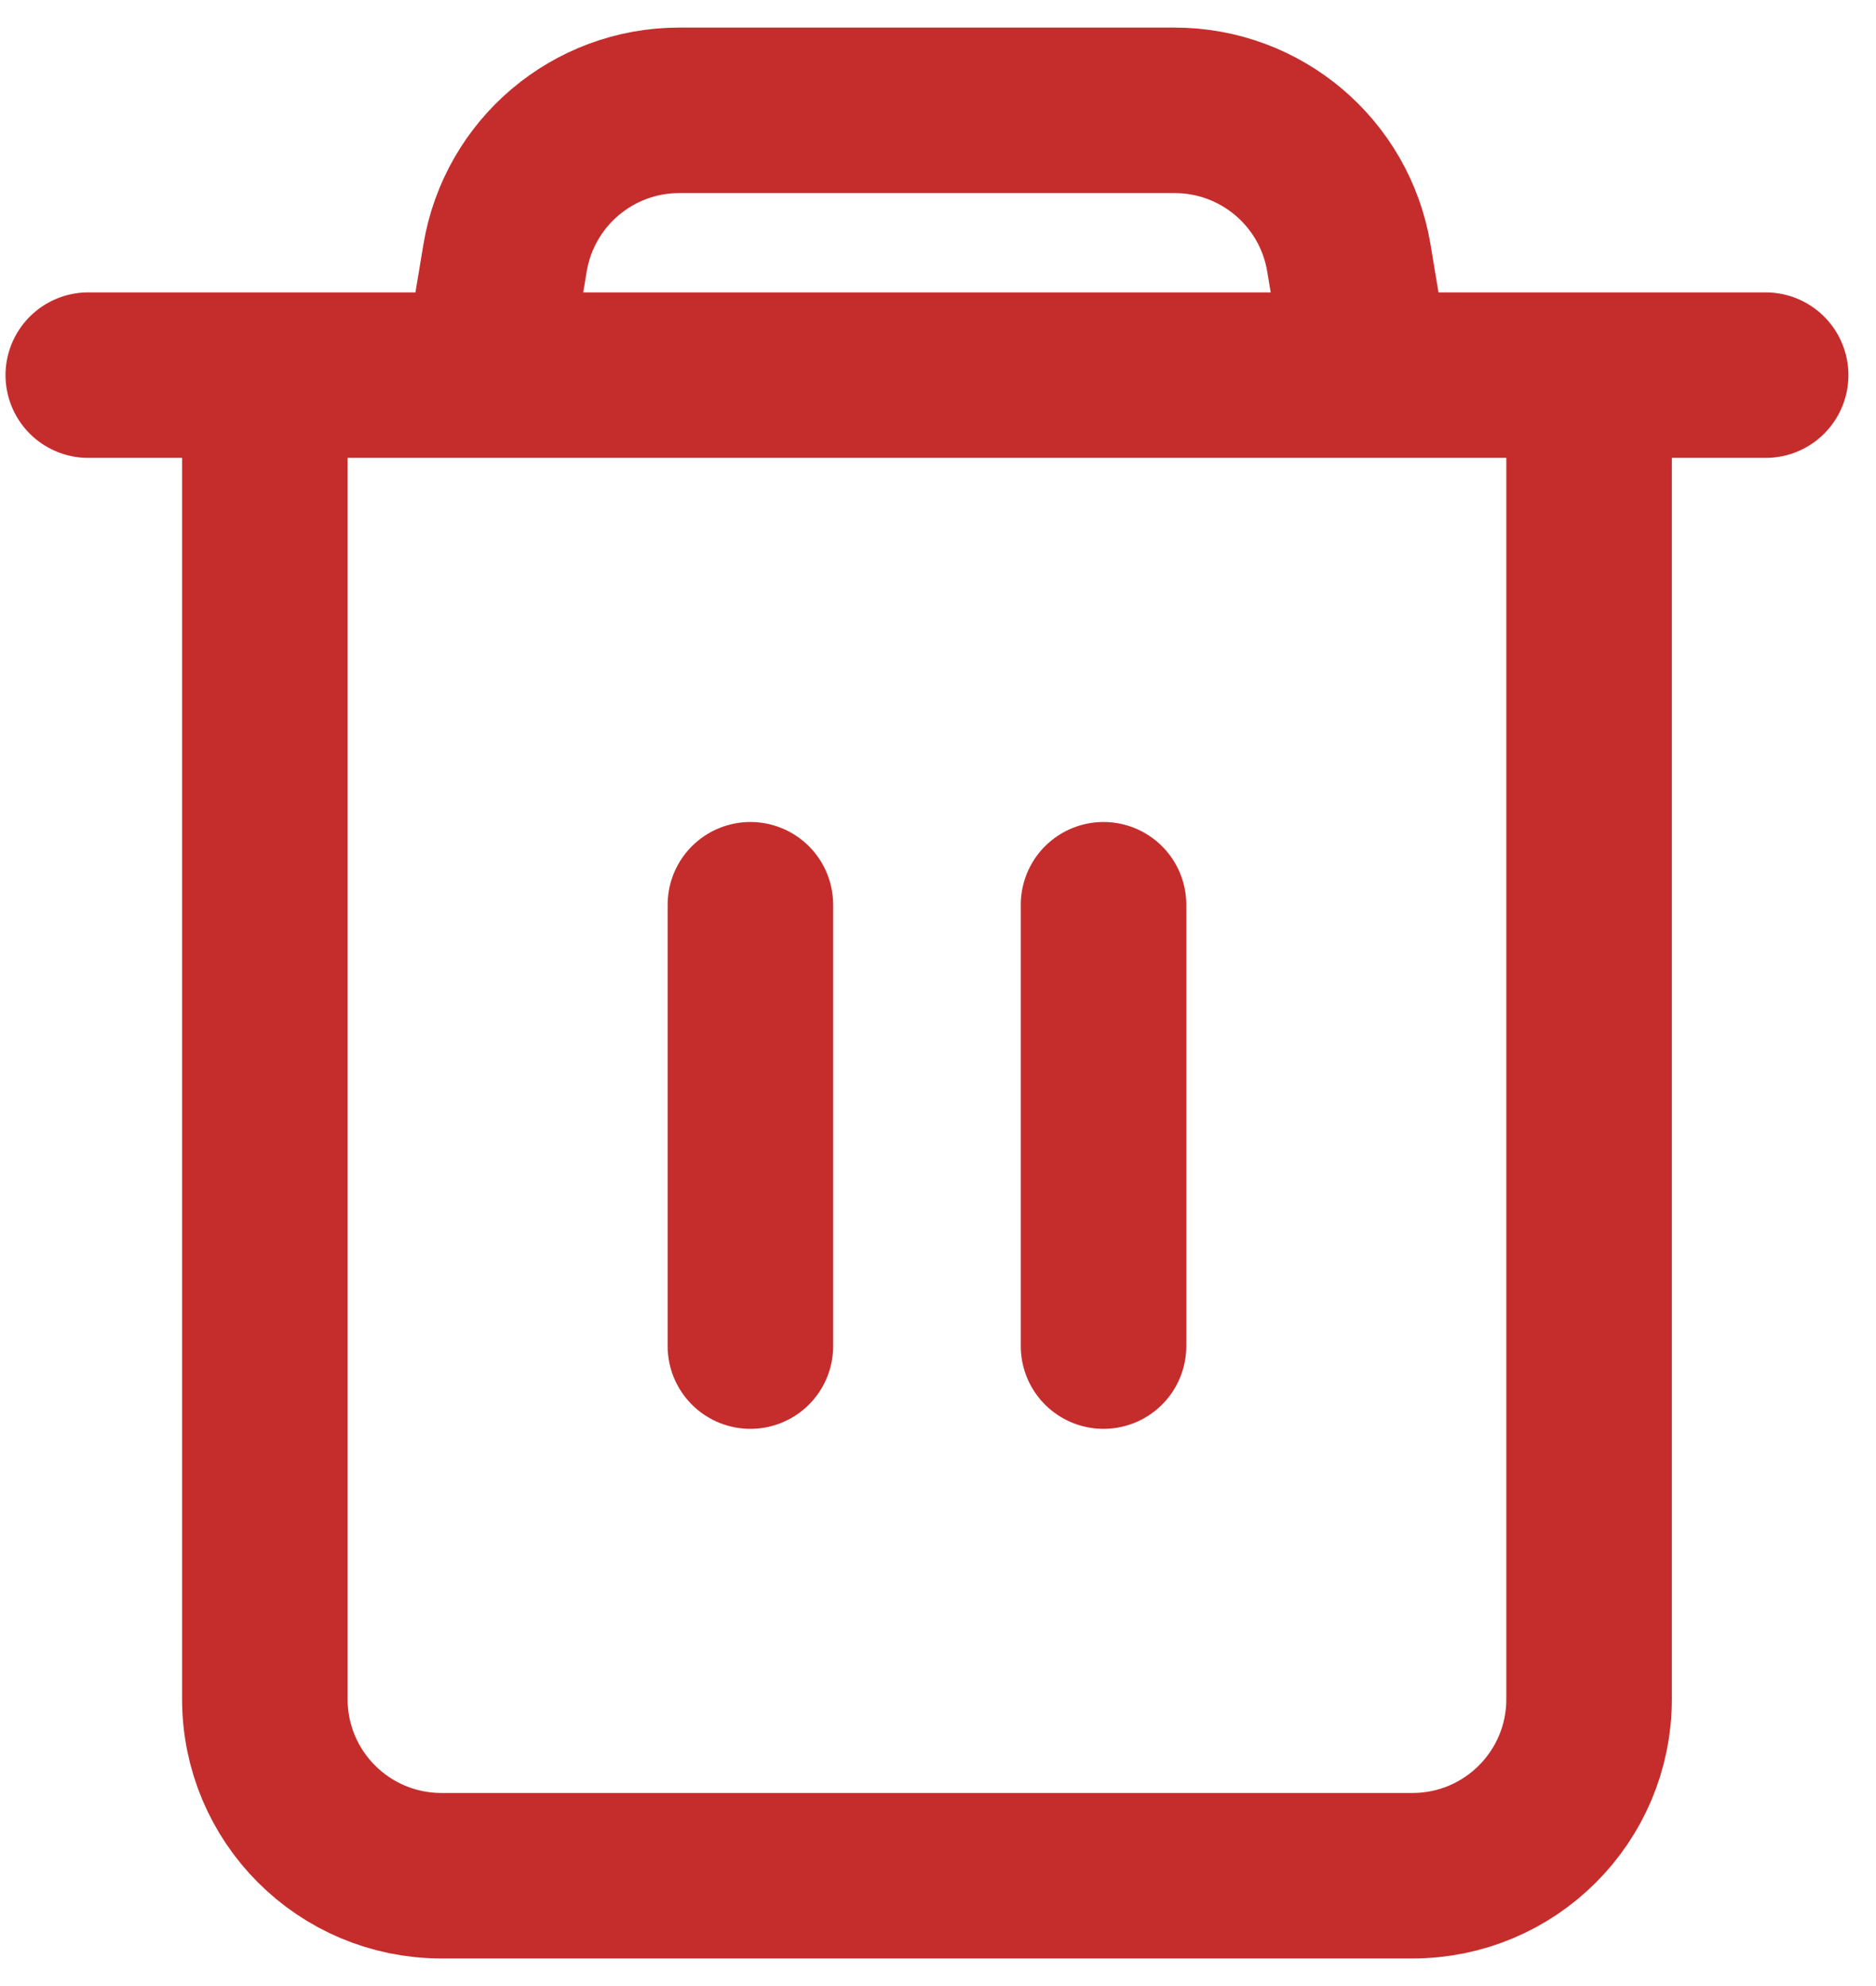 <svg width="17" height="18" viewBox="0 0 17 18" fill="none" xmlns="http://www.w3.org/2000/svg">
<path d="M2.4 3.4V15.4C2.4 16.284 3.116 17 4 17H12.8C13.684 17 14.4 16.284 14.4 15.4V3.4M6.8 8.2V12.2M10 8.2V12.2M0.8 3.4H16M4.4 3.4L4.577 2.337C4.706 1.565 5.373 1 6.155 1H10.644C11.427 1 12.094 1.565 12.223 2.337L12.4 3.4" stroke="#C52D2D" stroke-width="1.5" stroke-linecap="round"/>
</svg>
